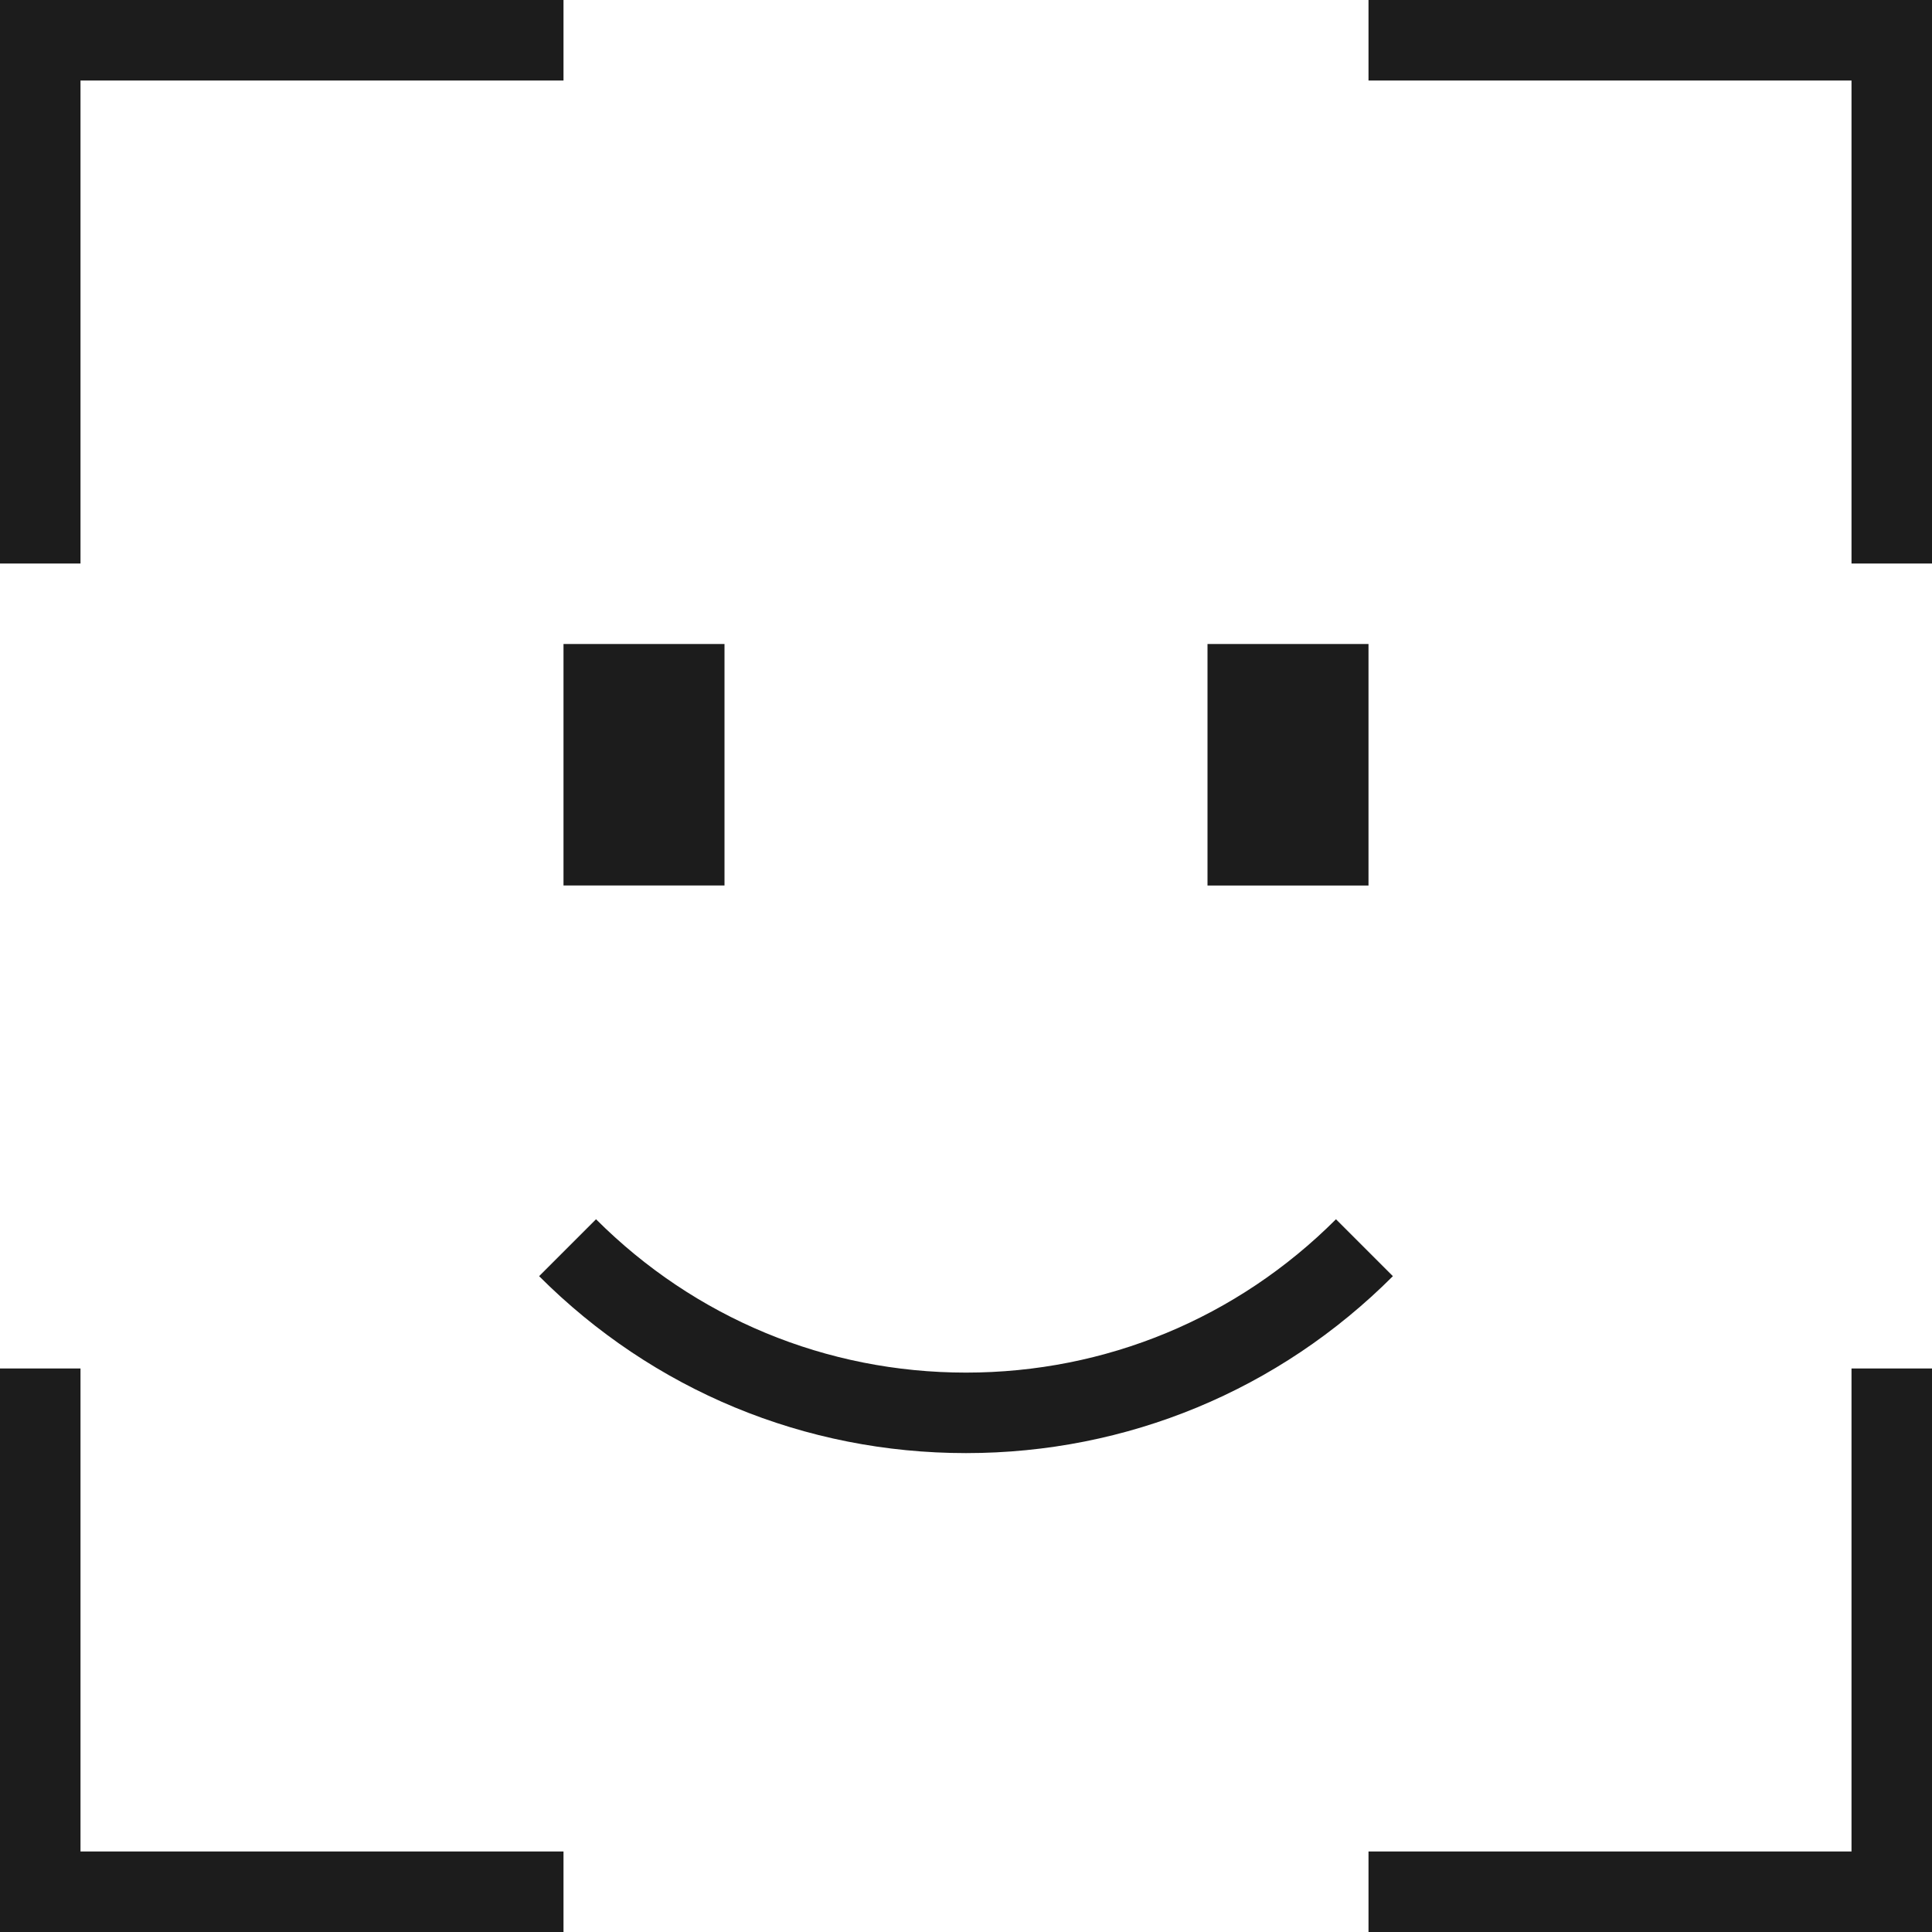 <svg xmlns="http://www.w3.org/2000/svg" width="24" height="24" viewBox="0 0 24 24"><path fill="#1c1c1c" d="M1 7H0V0h7v1H1v6zm16 1h-2v3h2V8zM7 11h2V8H7v3zm16 12h-6v1h7v-7h-1v6zm0-23h-6v1h6v6h1V0h-1zm-6.404 15.146c-1.229 1.229-2.861 1.905-4.596 1.905s-3.367-.677-4.596-1.905l-.707.707c1.417 1.418 3.301 2.198 5.303 2.198s3.886-.78 5.303-2.198l-.707-.707zM1 17H0v7h7v-1H1v-6z"/></svg>